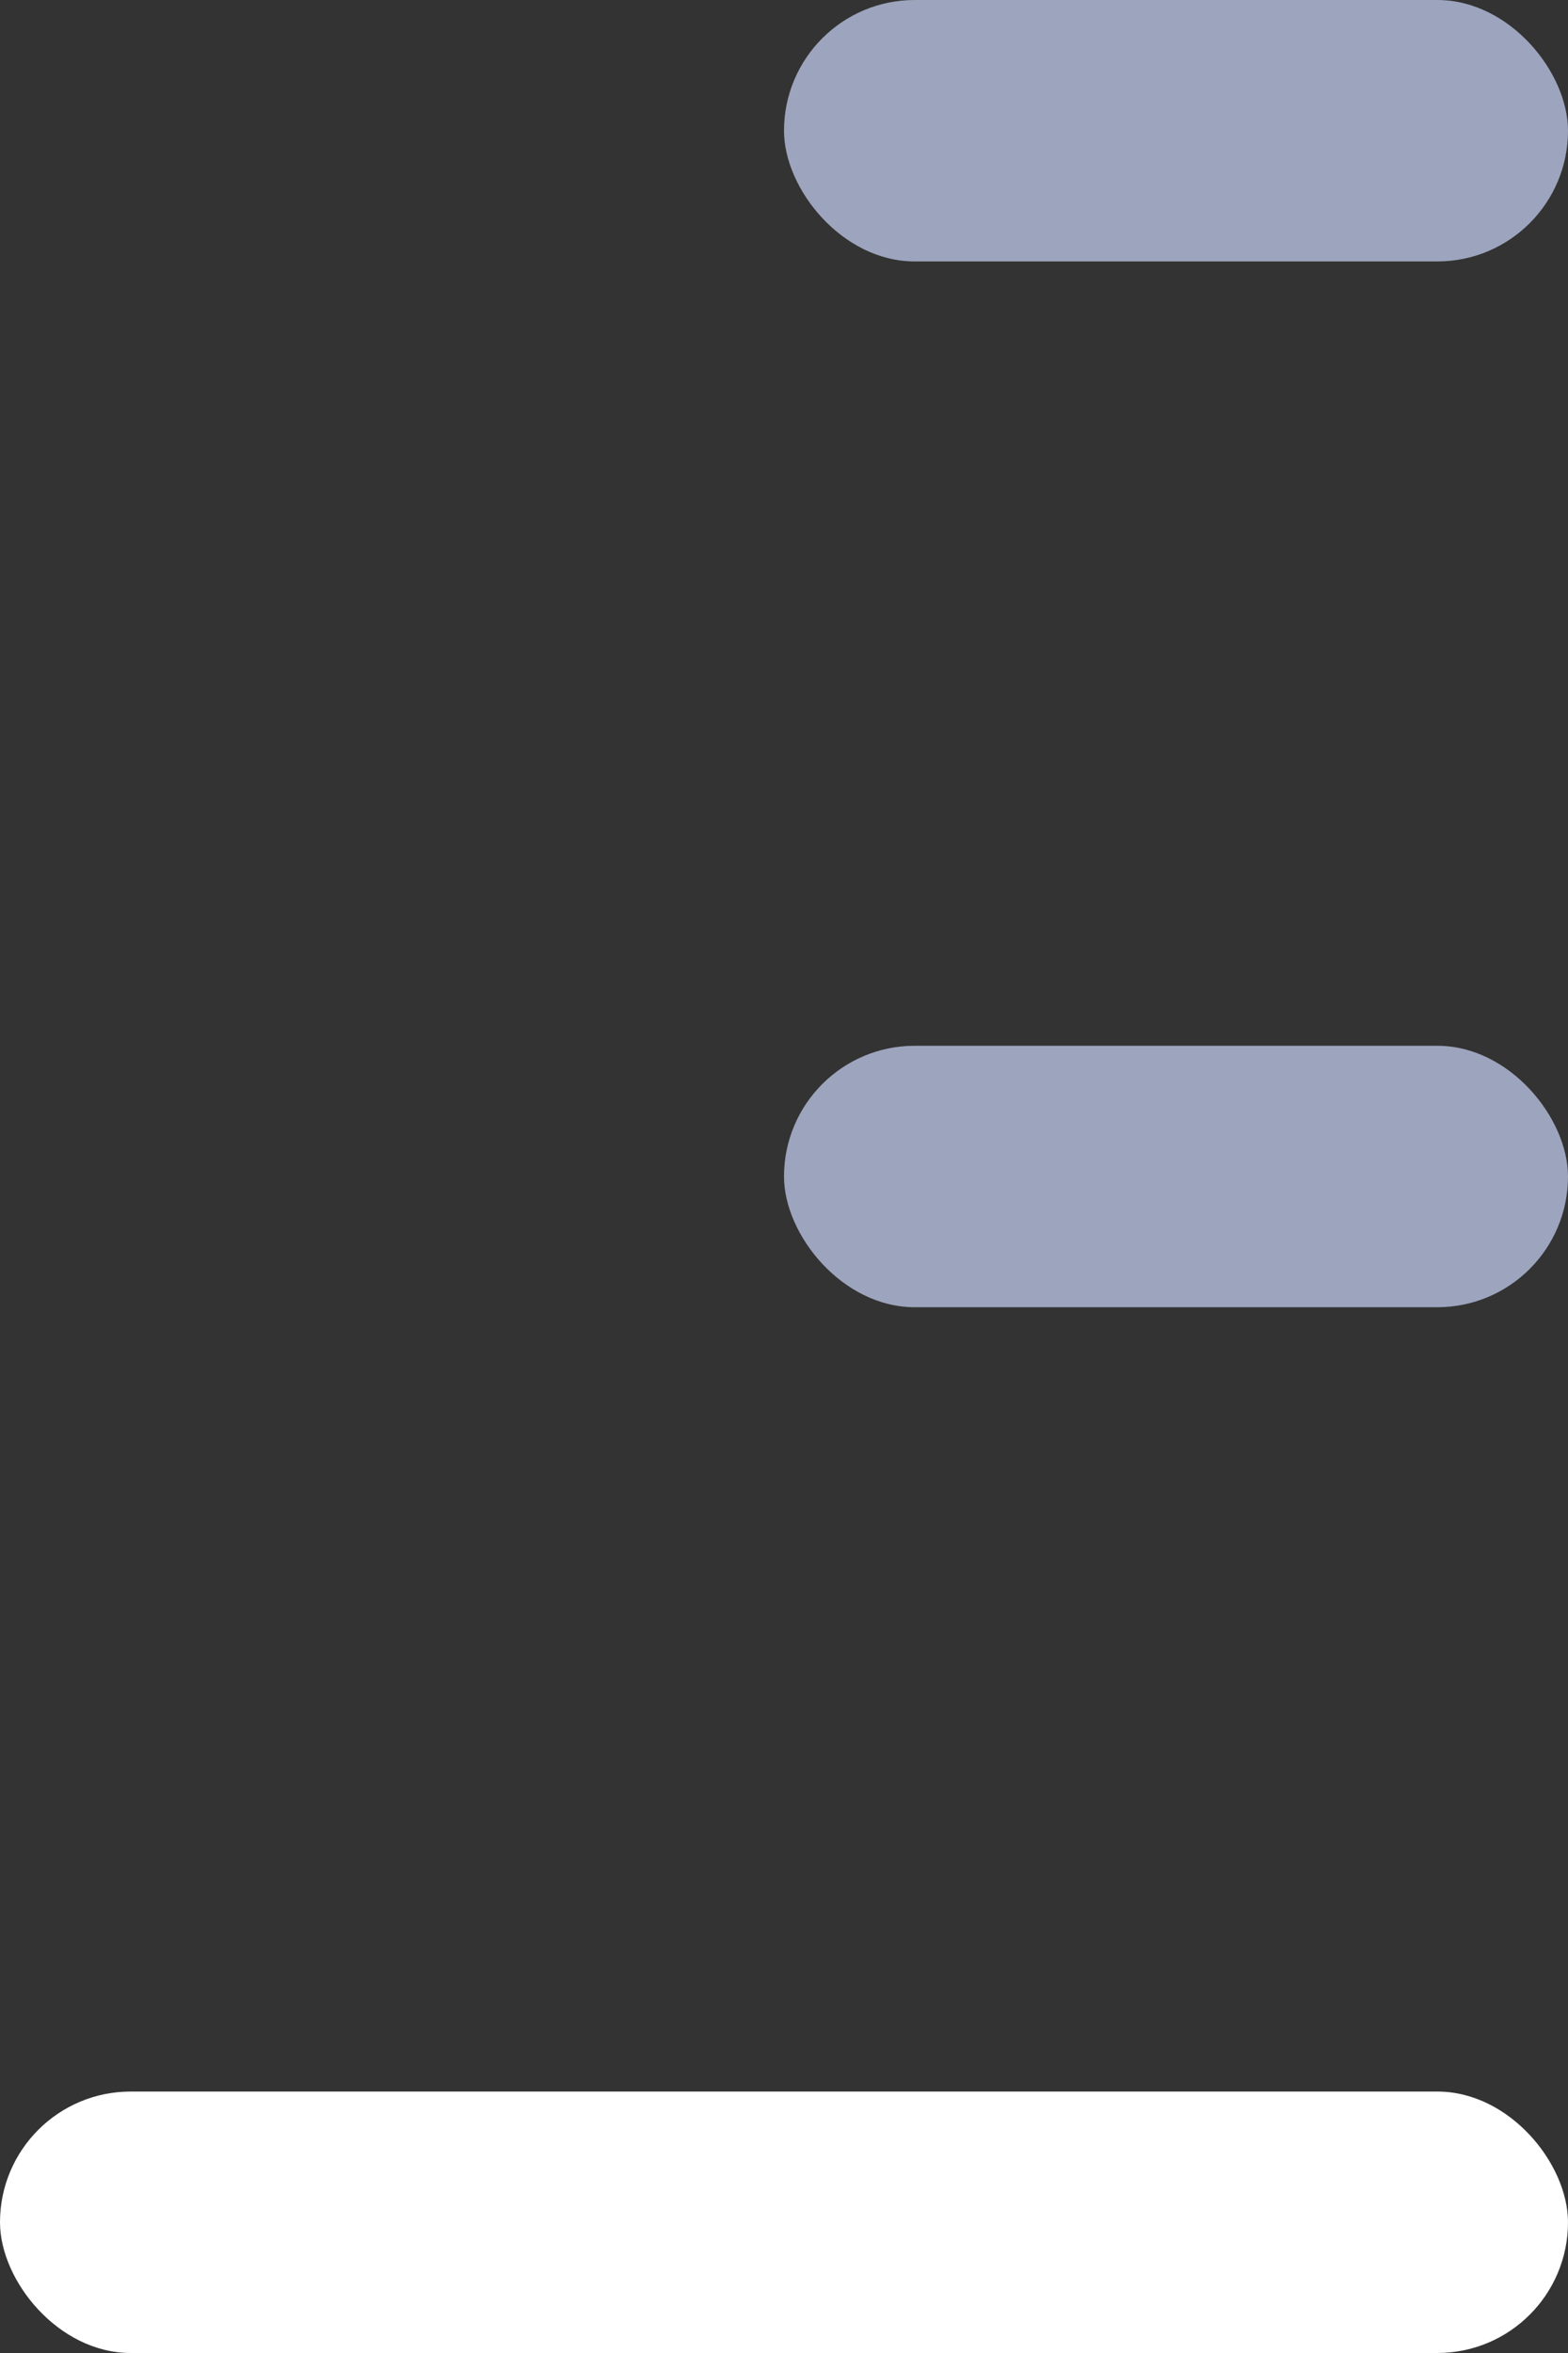 <svg width="30" height="45" viewBox="0 0 30 45" fill="none" xmlns="http://www.w3.org/2000/svg">
<rect x="0" y="0" width="30" height="45" fill="#333333" stroke="none"/>
<g id="nav">
<rect id="Rectangle active" y="40" width="30" height="5" rx="2.5" fill="white"/>
<rect id="Rectangle " x="15" y="20" width="15" height="5" rx="2.5" fill="#9DA4BD"/>
<rect id="Rectangle _2" x="15" width="15" height="5" rx="2.5" fill="#9DA4BD"/>
</g>
</svg>
